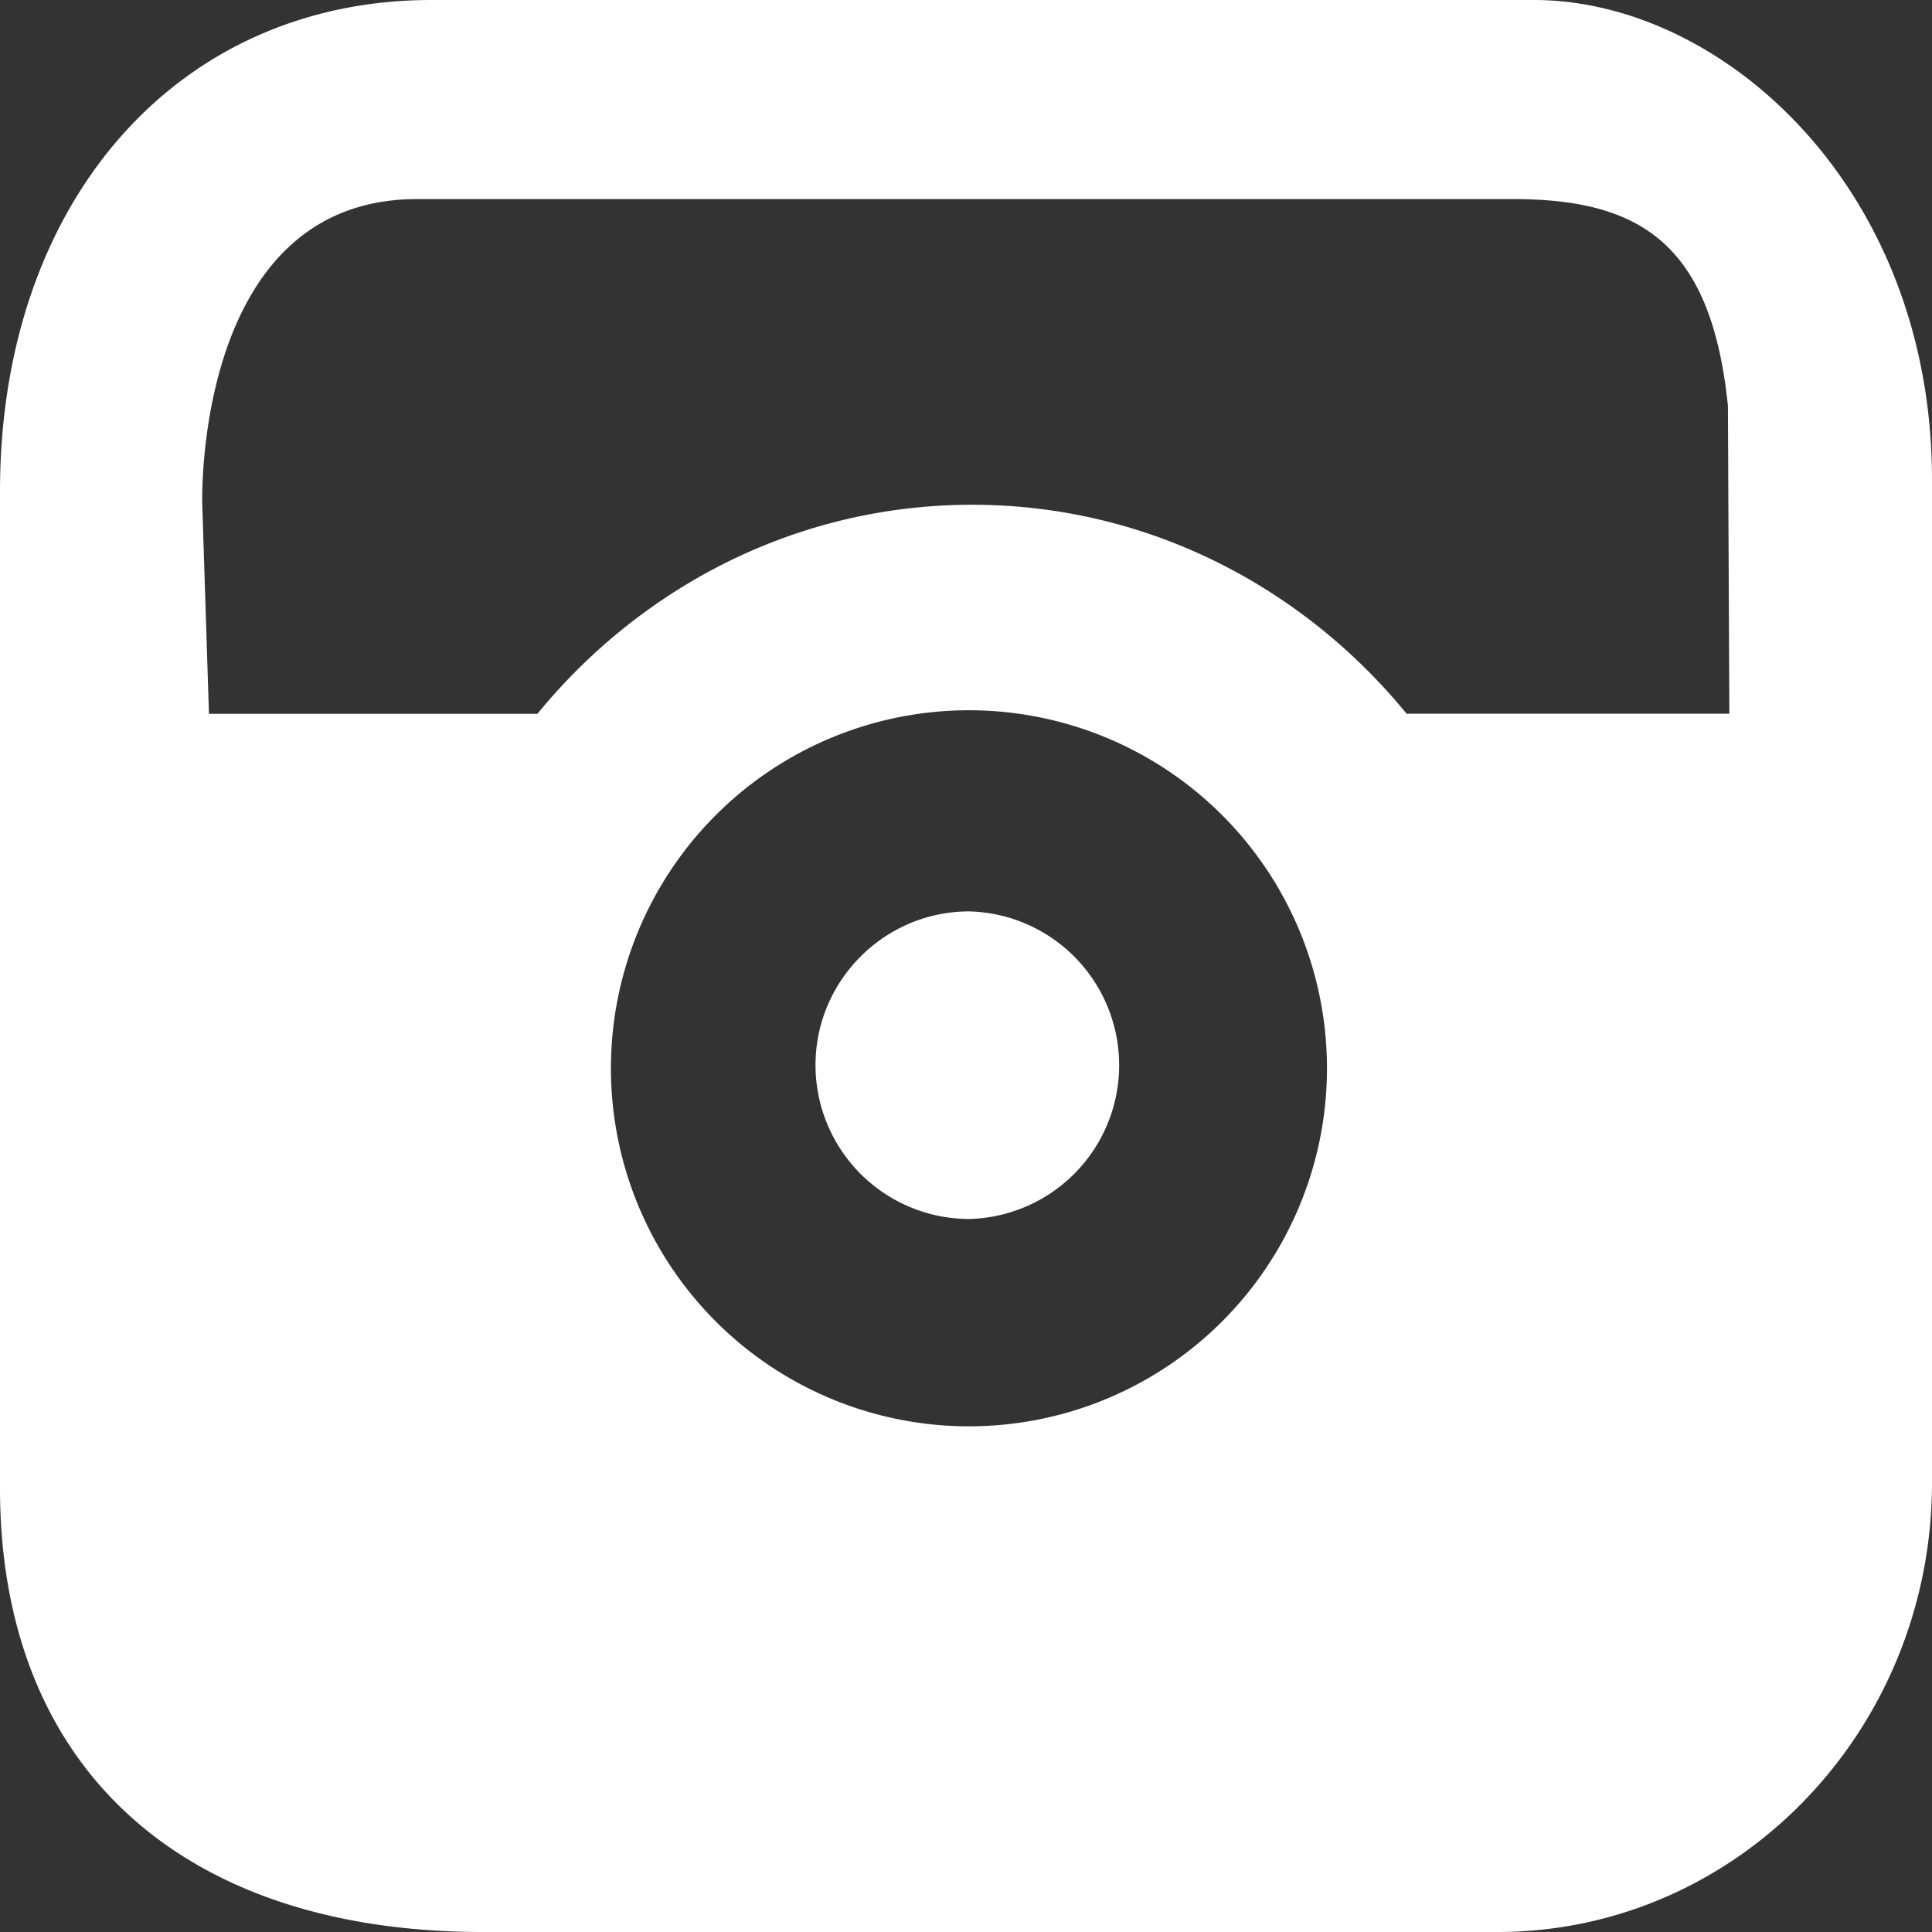 <svg xmlns="http://www.w3.org/2000/svg" width="19" height="19" fill="#ffffff" viewBox="0 0 19 19"><rect x="0" y="0" width="19" height="19" fill="#333333" stroke="none"/><path fill-rule="evenodd" clip-rule="evenodd" d="M14.725 19H4.75C1.774 19 0 17.368 0 14.635V4.832C0 1.981 1.745 0 4.243 0h10.842C16.937 0 19 1.844 19 4.718v9.86C19 17.021 17.085 19 14.725 19zM9.53 14.027a3.52 3.52 0 1 0-.002-7.042 3.52 3.52 0 0 0 .002 7.042zm7.463-10.036c-.163-1.594-.861-2.033-2.112-2.033H4.072C1.9 1.985 1.989 4.957 1.989 4.957l.066 2.063h3.23C6.303 5.776 7.831 4.964 9.56 4.964s3.256.812 4.273 2.055h3.174l-.014-3.028zM9.532 8.963a1.513 1.513 0 0 1 0 3.025 1.514 1.514 0 0 1-1.512-1.513c0-.833.679-1.512 1.512-1.512z"/></svg>